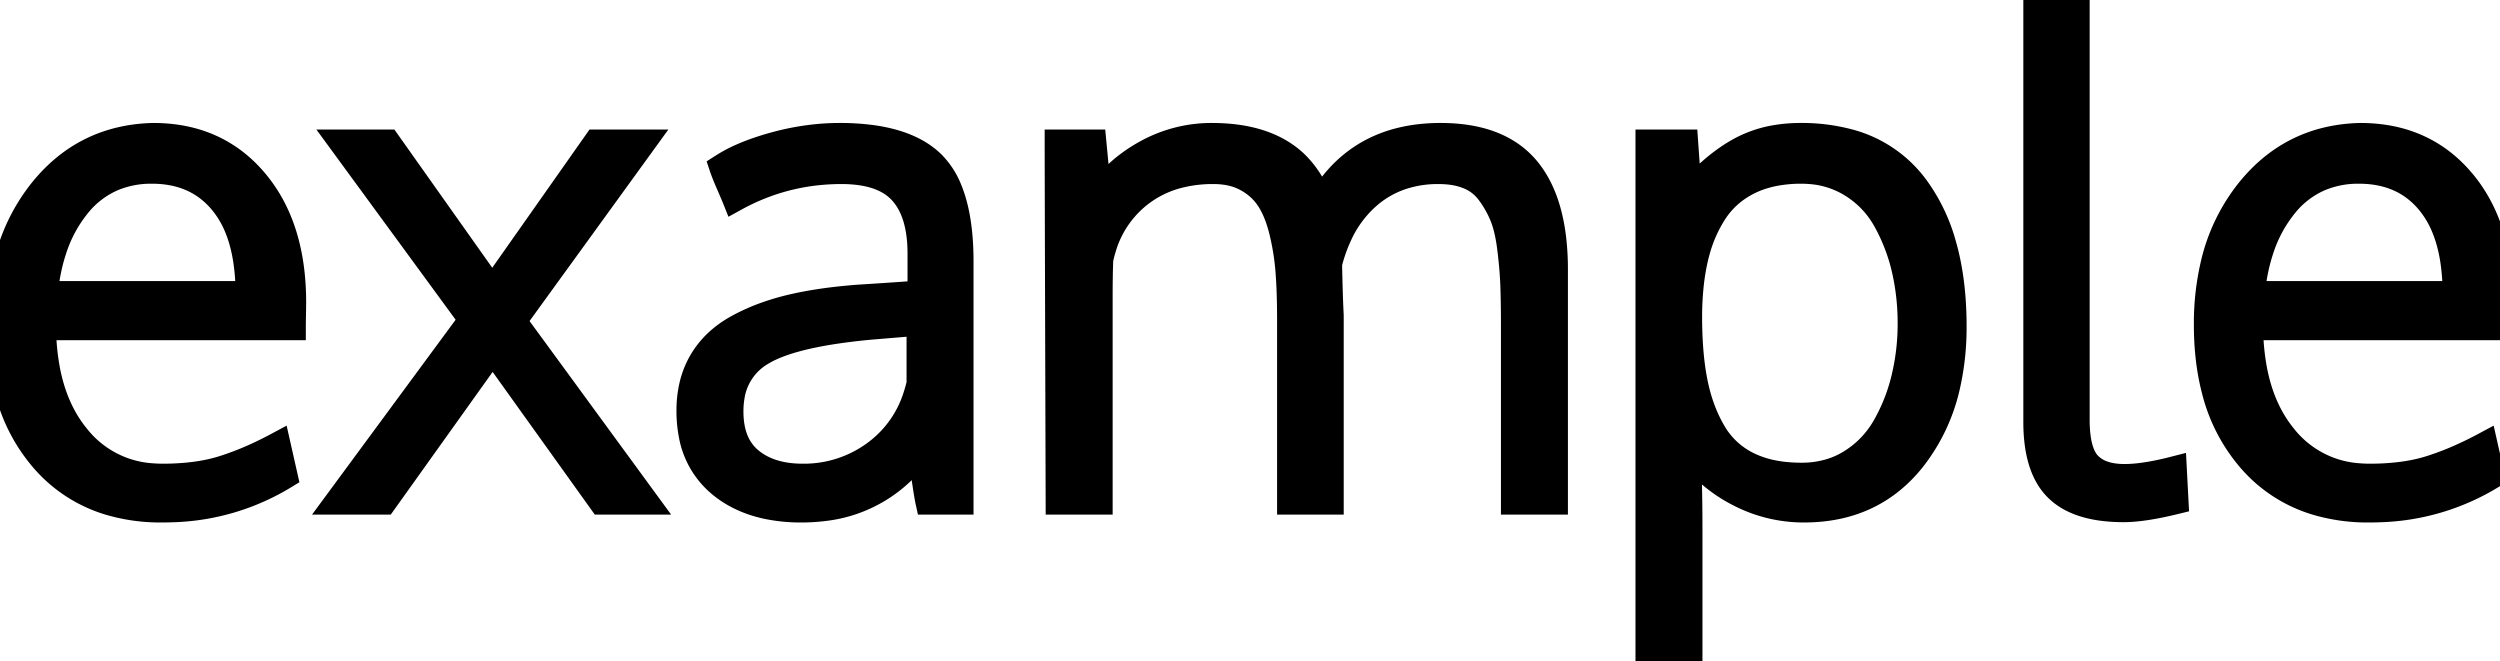 <svg width="89.508" height="23.672" viewBox="0 0 89.508 23.672" xmlns="http://www.w3.org/2000/svg"
style="background-color:#ffffff;padding:4px;">
<g id="svgGroup"
stroke-linecap="round" fill-rule="evenodd" font-size="9pt" stroke="#000000" stroke-width="0.25mm" fill="#000000" style="stroke:#000000;stroke-width:0.25mm;fill:#000000"><path d="M 10.477 11.707 L 1.535 11.707 A 8.584 8.584 0 0 0 1.687 13.286 Q 1.867 14.199 2.26 14.922 A 4.64 4.64 0 0 0 2.731 15.627 A 3.739 3.739 0 0 0 5.456 17.06 A 4.83 4.83 0 0 0 5.824 17.074 A 9.047 9.047 0 0 0 6.85 17.019 Q 7.362 16.961 7.804 16.84 A 5.174 5.174 0 0 0 8.004 16.781 A 10.284 10.284 0 0 0 9.072 16.374 A 13.148 13.148 0 0 0 9.938 15.949 L 10.184 17.039 A 8.136 8.136 0 0 1 6.169 18.227 A 9.803 9.803 0 0 1 5.789 18.234 A 6.402 6.402 0 0 1 3.887 17.965 A 5.012 5.012 0 0 1 1.565 16.453 A 6.011 6.011 0 0 1 0.279 13.971 Q 0 12.91 0 11.625 A 9.262 9.262 0 0 1 0.234 9.49 A 6.569 6.569 0 0 1 1.53 6.809 Q 3.059 4.934 5.485 4.875 Q 7.746 4.875 9.117 6.492 Q 10.489 8.109 10.489 10.828 A 6.917 6.917 0 0 1 10.488 10.885 Q 10.487 10.976 10.485 11.145 A 89.532 89.532 0 0 1 10.483 11.256 A 70.191 70.191 0 0 0 10.48 11.404 Q 10.477 11.61 10.477 11.707 Z M 1.594 10.535 L 8.907 10.535 A 7.979 7.979 0 0 0 8.816 9.293 Q 8.714 8.643 8.495 8.12 A 3.553 3.553 0 0 0 7.981 7.248 Q 7.055 6.105 5.438 6.105 A 3.57 3.57 0 0 0 4.102 6.347 A 3.261 3.261 0 0 0 2.789 7.324 A 4.935 4.935 0 0 0 1.915 8.94 Q 1.698 9.596 1.611 10.373 A 8.817 8.817 0 0 0 1.594 10.535 Z" id="0" vector-effect="non-scaling-stroke"/><path d="M 13.746 17.953 L 12.106 17.953 L 16.899 11.449 L 12.258 5.109 L 13.875 5.109 L 17.625 10.406 L 21.352 5.109 L 23.004 5.109 L 18.375 11.496 L 23.098 17.953 L 21.539 17.953 L 17.637 12.504 L 13.746 17.953 Z" id="1" vector-effect="non-scaling-stroke"/><path d="M 32.965 10.512 L 32.965 9.082 Q 32.965 7.605 32.291 6.861 Q 31.761 6.275 30.725 6.151 A 4.997 4.997 0 0 0 30.129 6.117 Q 28.09 6.117 26.321 7.09 Q 26.274 6.973 26.104 6.58 A 15.752 15.752 0 0 1 26.025 6.395 Q 25.95 6.216 25.902 6.085 A 3.617 3.617 0 0 1 25.864 5.977 A 4.987 4.987 0 0 1 26.527 5.621 Q 26.864 5.47 27.262 5.34 A 10.046 10.046 0 0 1 27.762 5.191 A 9.01 9.01 0 0 1 29.564 4.89 A 8.123 8.123 0 0 1 30.059 4.875 A 8.511 8.511 0 0 1 31.224 4.949 Q 32.643 5.146 33.375 5.865 A 2.757 2.757 0 0 1 33.979 6.799 Q 34.328 7.646 34.376 8.95 A 11.636 11.636 0 0 1 34.383 9.375 L 34.383 17.953 L 33.246 17.953 Q 33.198 17.733 33.115 17.161 A 51.763 51.763 0 0 1 33.076 16.887 Q 32.965 16.09 32.965 16.066 A 4.807 4.807 0 0 1 29.481 18.187 A 6.407 6.407 0 0 1 28.688 18.234 A 5.863 5.863 0 0 1 27.476 18.116 Q 26.698 17.952 26.101 17.559 A 3.471 3.471 0 0 1 25.782 17.32 A 2.965 2.965 0 0 1 24.769 15.554 A 4.443 4.443 0 0 1 24.692 14.707 A 3.952 3.952 0 0 1 24.787 13.82 A 3.075 3.075 0 0 1 25.125 12.955 Q 25.559 12.211 26.385 11.748 A 6.864 6.864 0 0 1 27.509 11.25 A 8.547 8.547 0 0 1 28.272 11.027 A 12.387 12.387 0 0 1 29.266 10.831 Q 29.777 10.75 30.35 10.697 A 21.279 21.279 0 0 1 30.739 10.664 A 280.847 280.847 0 0 0 31.44 10.619 Q 32.409 10.556 32.952 10.513 A 39.735 39.735 0 0 0 32.965 10.512 Z M 32.93 13.734 L 32.93 11.543 Q 31.242 11.684 31.231 11.684 A 22.676 22.676 0 0 0 29.91 11.839 Q 28.093 12.111 27.258 12.621 A 2.205 2.205 0 0 0 26.185 14.216 A 3.183 3.183 0 0 0 26.145 14.73 Q 26.145 15.902 26.854 16.488 Q 27.563 17.074 28.735 17.074 A 4.293 4.293 0 0 0 31.401 16.189 A 4.028 4.028 0 0 0 32.812 14.162 A 5.217 5.217 0 0 0 32.93 13.734 Z" id="2" vector-effect="non-scaling-stroke"/><path d="M 39.364 17.953 L 37.91 17.953 A 63333.987 63333.987 0 0 1 37.902 15.204 Q 37.877 6.737 37.875 5.277 A 155.639 155.639 0 0 1 37.875 5.109 L 39.141 5.109 L 39.328 7.078 A 4.047 4.047 0 0 1 40.41 5.884 A 5.208 5.208 0 0 1 41.01 5.496 A 4.817 4.817 0 0 1 43.383 4.875 Q 45.333 4.875 46.364 5.846 A 3.387 3.387 0 0 1 47.25 7.301 Q 48.45 5.178 50.862 4.913 A 6.524 6.524 0 0 1 51.574 4.875 Q 53.006 4.875 53.922 5.428 A 2.929 2.929 0 0 1 54.674 6.076 Q 55.414 6.974 55.601 8.528 A 9.458 9.458 0 0 1 55.664 9.656 L 55.664 17.953 L 54.211 17.953 L 54.211 11.672 A 59.652 59.652 0 0 0 54.21 11.245 Q 54.205 10.652 54.189 10.213 A 20.959 20.959 0 0 0 54.188 10.184 Q 54.164 9.586 54.076 8.883 Q 54.013 8.377 53.901 8.004 A 2.996 2.996 0 0 0 53.807 7.734 Q 53.625 7.289 53.332 6.891 A 1.728 1.728 0 0 0 52.582 6.305 A 2.398 2.398 0 0 0 52.067 6.161 Q 51.83 6.121 51.56 6.118 A 4.04 4.04 0 0 0 51.504 6.117 A 4.143 4.143 0 0 0 50.199 6.315 A 3.542 3.542 0 0 0 49.002 6.99 A 4.117 4.117 0 0 0 47.956 8.379 A 5.742 5.742 0 0 0 47.578 9.445 A 107.709 107.709 0 0 0 47.591 10.009 Q 47.604 10.556 47.621 10.96 A 27.993 27.993 0 0 0 47.637 11.297 L 47.637 17.953 L 46.196 17.953 L 46.196 11.414 A 29.058 29.058 0 0 0 46.187 10.704 Q 46.179 10.354 46.161 10.043 A 15.341 15.341 0 0 0 46.137 9.686 Q 46.078 8.953 45.903 8.25 Q 45.76 7.681 45.537 7.281 A 2.533 2.533 0 0 0 45.428 7.102 Q 45.129 6.656 44.631 6.387 A 2.178 2.178 0 0 0 43.981 6.163 A 3.003 3.003 0 0 0 43.442 6.117 A 4.947 4.947 0 0 0 42.19 6.268 A 3.79 3.79 0 0 0 40.776 6.967 A 3.807 3.807 0 0 0 39.478 8.925 A 4.901 4.901 0 0 0 39.387 9.281 A 14.404 14.404 0 0 0 39.377 9.547 Q 39.364 9.984 39.364 10.652 L 39.364 17.953 Z" id="3" vector-effect="non-scaling-stroke"/><path d="M 60.481 23.566 L 59.028 23.672 L 59.028 5.109 L 60.328 5.109 L 60.457 6.938 A 8.735 8.735 0 0 1 61.238 6.146 Q 61.662 5.771 62.092 5.507 A 5.044 5.044 0 0 1 62.291 5.391 A 4.087 4.087 0 0 1 63.683 4.931 A 5.324 5.324 0 0 1 64.465 4.875 A 6.53 6.53 0 0 1 66.116 5.071 A 4.344 4.344 0 0 1 68.573 6.697 A 6.296 6.296 0 0 1 69.564 8.739 Q 69.938 10.027 69.938 11.684 A 9.435 9.435 0 0 1 69.722 13.756 A 6.535 6.535 0 0 1 68.496 16.4 Q 67.055 18.234 64.594 18.234 A 5.022 5.022 0 0 1 62.203 17.637 A 5.082 5.082 0 0 1 60.954 16.717 A 4.567 4.567 0 0 1 60.422 16.066 Q 60.481 17.508 60.481 18.902 L 60.481 23.566 Z M 64.5 17.039 A 3.516 3.516 0 0 0 65.571 16.881 A 3.097 3.097 0 0 0 66.27 16.559 Q 67.043 16.078 67.5 15.281 A 6.581 6.581 0 0 0 68.171 13.6 A 7.322 7.322 0 0 0 68.186 13.541 A 8.309 8.309 0 0 0 68.414 11.578 A 8.628 8.628 0 0 0 68.256 9.905 A 7.873 7.873 0 0 0 68.192 9.609 A 6.684 6.684 0 0 0 67.518 7.869 Q 67.067 7.066 66.282 6.586 A 3.283 3.283 0 0 0 64.798 6.117 A 4.023 4.023 0 0 0 64.489 6.105 A 5.085 5.085 0 0 0 63.592 6.181 Q 63.053 6.277 62.608 6.498 Q 61.817 6.891 61.354 7.617 A 5.026 5.026 0 0 0 60.784 8.874 A 5.939 5.939 0 0 0 60.68 9.27 A 8.102 8.102 0 0 0 60.522 10.254 A 10.962 10.962 0 0 0 60.469 11.355 A 15.156 15.156 0 0 0 60.506 12.441 Q 60.542 12.95 60.615 13.397 A 8.379 8.379 0 0 0 60.668 13.688 Q 60.867 14.684 61.319 15.463 A 2.927 2.927 0 0 0 62.567 16.641 A 3.596 3.596 0 0 0 63.479 16.946 Q 63.95 17.039 64.5 17.039 Z" id="4" vector-effect="non-scaling-stroke"/><path d="M 72.914 15.105 L 72.914 0.117 L 74.344 0 L 74.344 15.023 Q 74.344 16.195 74.772 16.641 A 1.337 1.337 0 0 0 75.325 16.98 Q 75.643 17.086 76.067 17.086 A 4.772 4.772 0 0 0 76.617 17.051 Q 76.883 17.02 77.185 16.961 A 11.313 11.313 0 0 0 77.824 16.816 L 77.883 17.941 Q 76.804 18.206 76.118 18.222 A 3.722 3.722 0 0 1 76.032 18.223 A 5.684 5.684 0 0 1 75.19 18.165 Q 74.203 18.017 73.664 17.49 Q 72.914 16.758 72.914 15.105 Z" id="5" vector-effect="non-scaling-stroke"/><path d="M 89.496 11.707 L 80.555 11.707 A 8.584 8.584 0 0 0 80.707 13.286 Q 80.887 14.199 81.28 14.922 A 4.64 4.64 0 0 0 81.75 15.627 A 3.739 3.739 0 0 0 84.476 17.06 A 4.83 4.83 0 0 0 84.844 17.074 A 9.047 9.047 0 0 0 85.87 17.019 Q 86.381 16.961 86.823 16.84 A 5.174 5.174 0 0 0 87.024 16.781 A 10.284 10.284 0 0 0 88.091 16.374 A 13.148 13.148 0 0 0 88.957 15.949 L 89.203 17.039 A 8.136 8.136 0 0 1 85.188 18.227 A 9.803 9.803 0 0 1 84.809 18.234 A 6.402 6.402 0 0 1 82.907 17.965 A 5.012 5.012 0 0 1 80.584 16.453 A 6.011 6.011 0 0 1 79.298 13.971 Q 79.02 12.91 79.02 11.625 A 9.262 9.262 0 0 1 79.253 9.49 A 6.569 6.569 0 0 1 80.549 6.809 Q 82.078 4.934 84.504 4.875 Q 86.766 4.875 88.137 6.492 Q 89.508 8.109 89.508 10.828 A 6.917 6.917 0 0 1 89.508 10.885 Q 89.507 10.976 89.504 11.145 A 89.532 89.532 0 0 1 89.502 11.256 A 70.191 70.191 0 0 0 89.5 11.404 Q 89.496 11.61 89.496 11.707 Z M 80.614 10.535 L 87.926 10.535 A 7.979 7.979 0 0 0 87.836 9.293 Q 87.733 8.643 87.514 8.12 A 3.553 3.553 0 0 0 87 7.248 Q 86.074 6.105 84.457 6.105 A 3.57 3.57 0 0 0 83.122 6.347 A 3.261 3.261 0 0 0 81.809 7.324 A 4.935 4.935 0 0 0 80.935 8.94 Q 80.718 9.596 80.63 10.373 A 8.817 8.817 0 0 0 80.614 10.535 Z" id="6" vector-effect="non-scaling-stroke"/></g></svg>
